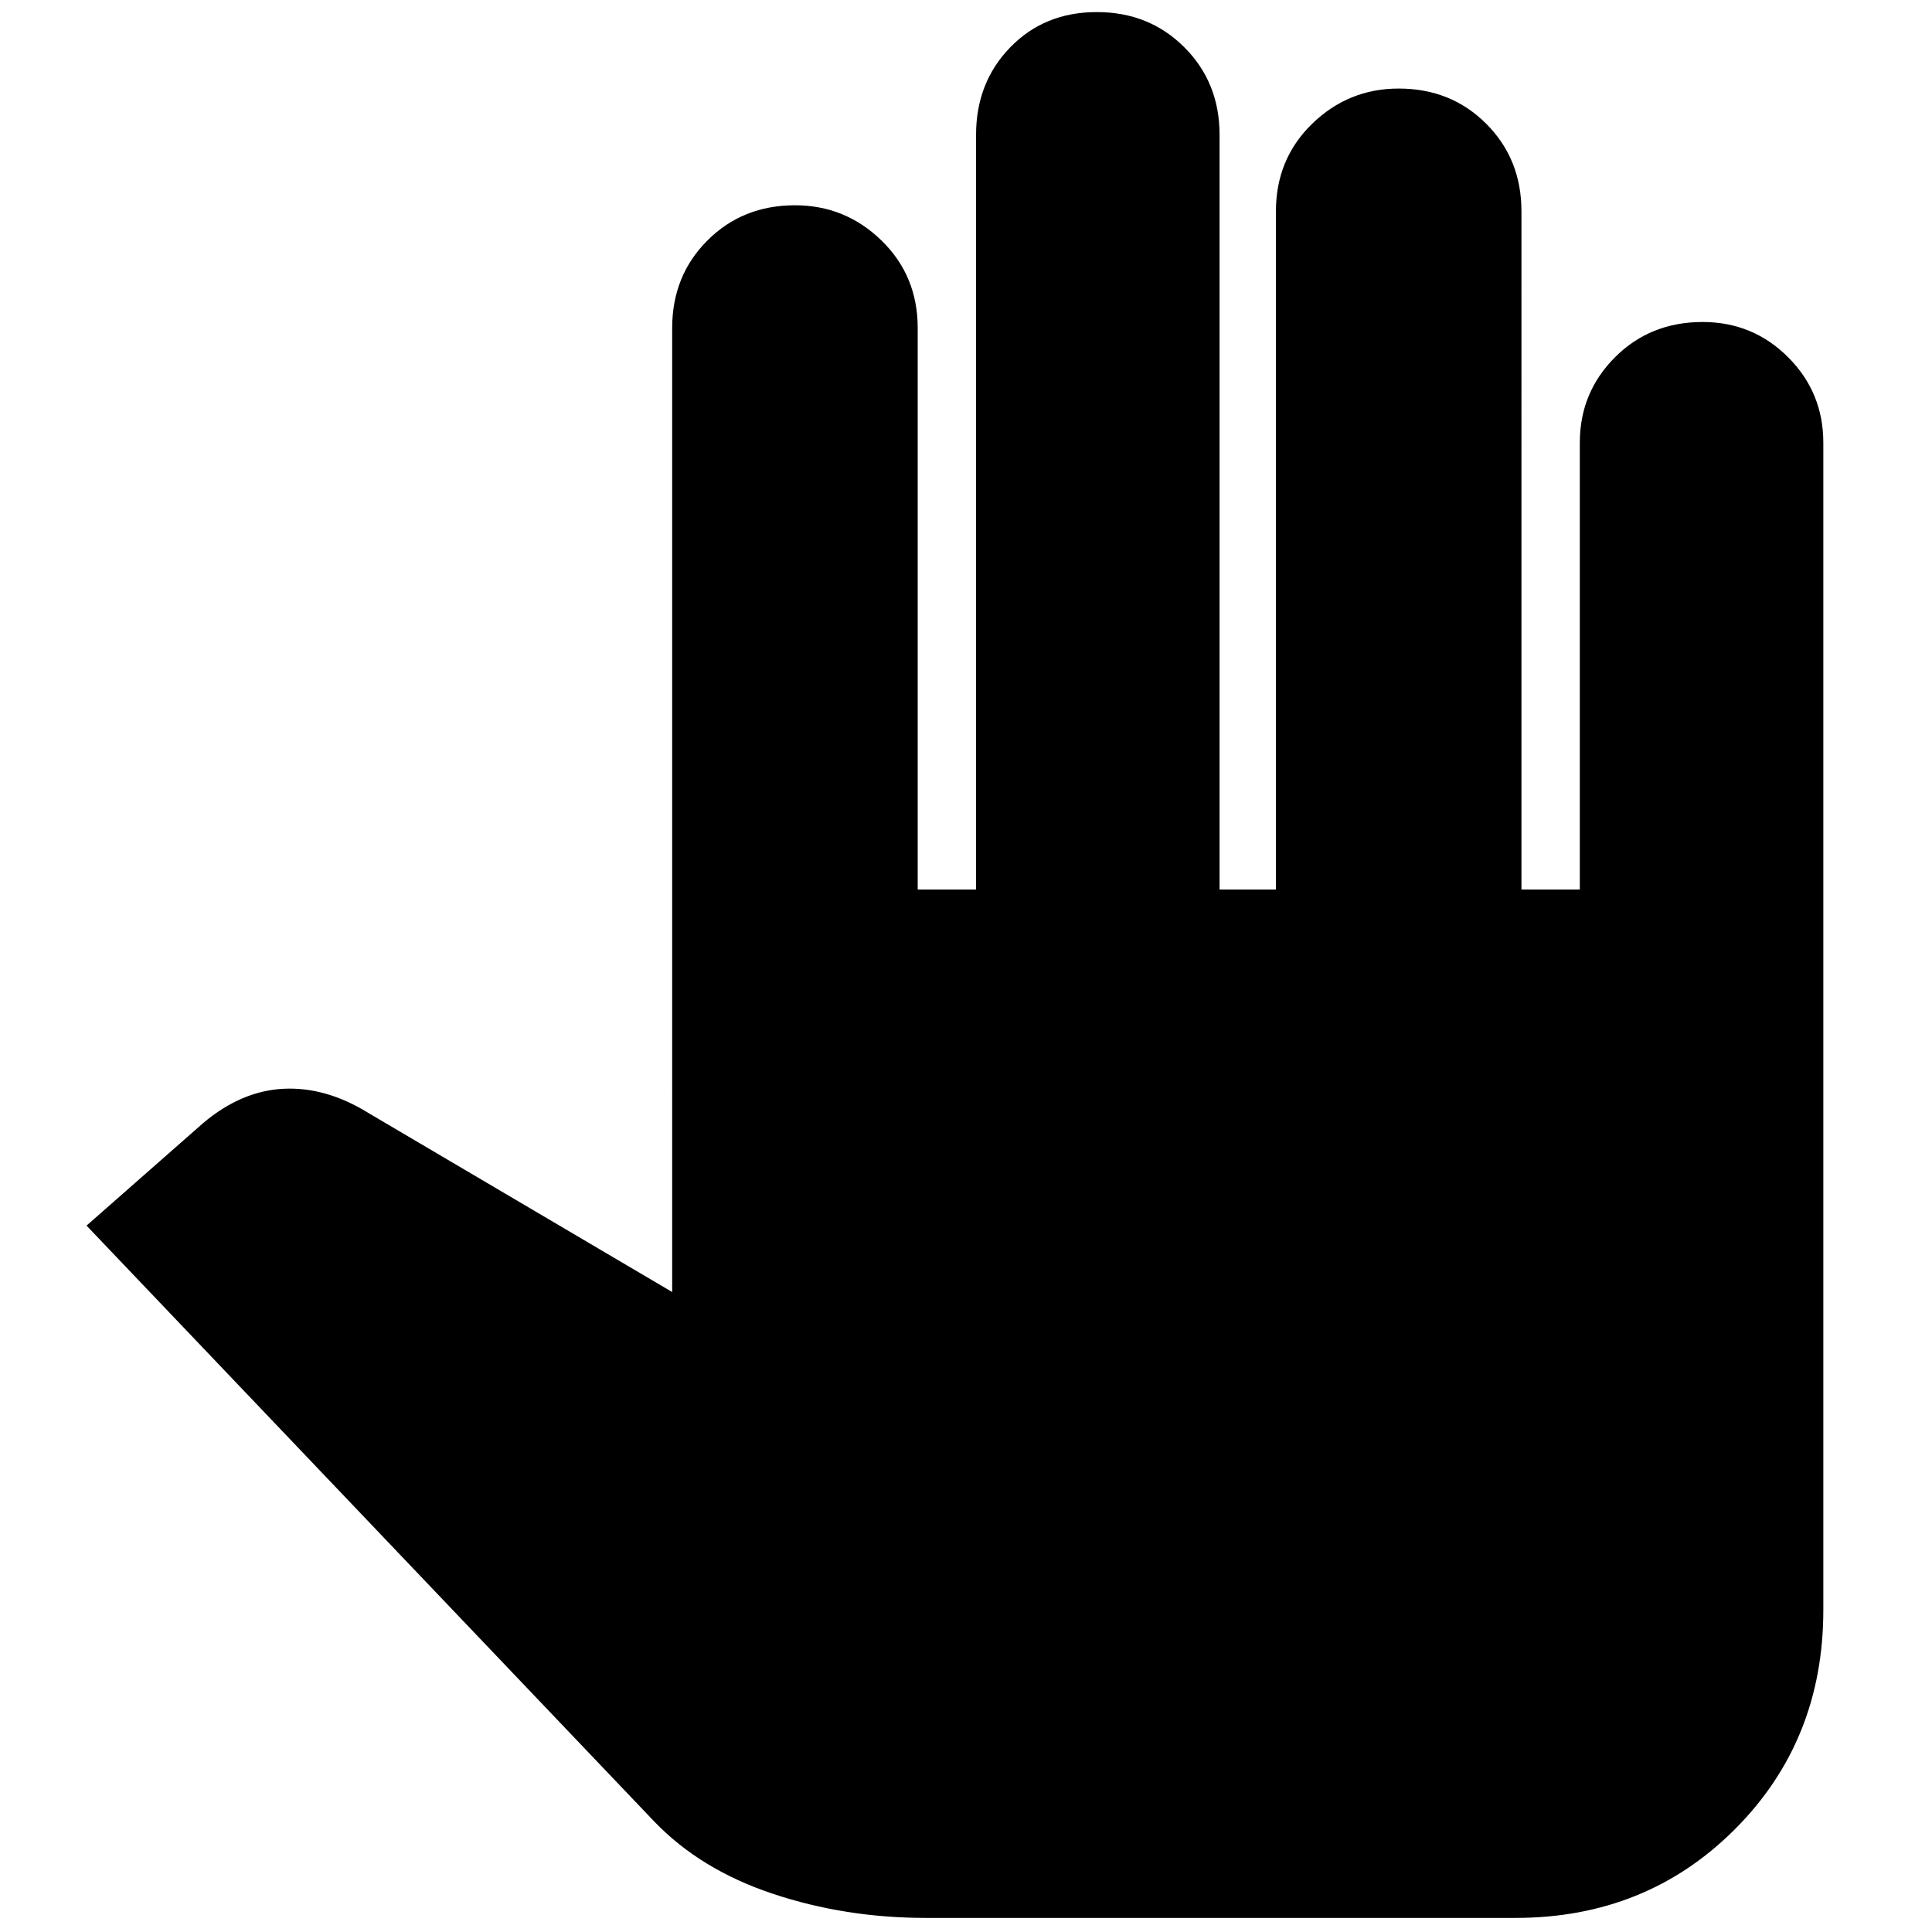<svg xmlns="http://www.w3.org/2000/svg" height="48" width="48"><path d="M23 47.65q-2 0-3.8-.6-1.8-.6-2.95-1.8l-14.1-14.8 2.9-2.55q.95-.8 2-.85 1.05-.05 2.1.6l7.55 4.45V8.15q0-1.3.875-2.175.875-.875 2.175-.875 1.25 0 2.15.875.9.875.9 2.175V22.1h1.45V3.35q0-1.3.85-2.175Q25.95.3 27.25.3q1.3 0 2.175.875.875.875.875 2.175V22.1h1.4V5.25q0-1.3.9-2.175.9-.875 2.15-.875 1.3 0 2.175.875.875.875.875 2.175V22.1h1.45V11q0-1.25.875-2.125T42.3 8q1.25 0 2.125.875T45.3 11v29q0 3.25-2.2 5.45t-5.45 2.2Z"/></svg>